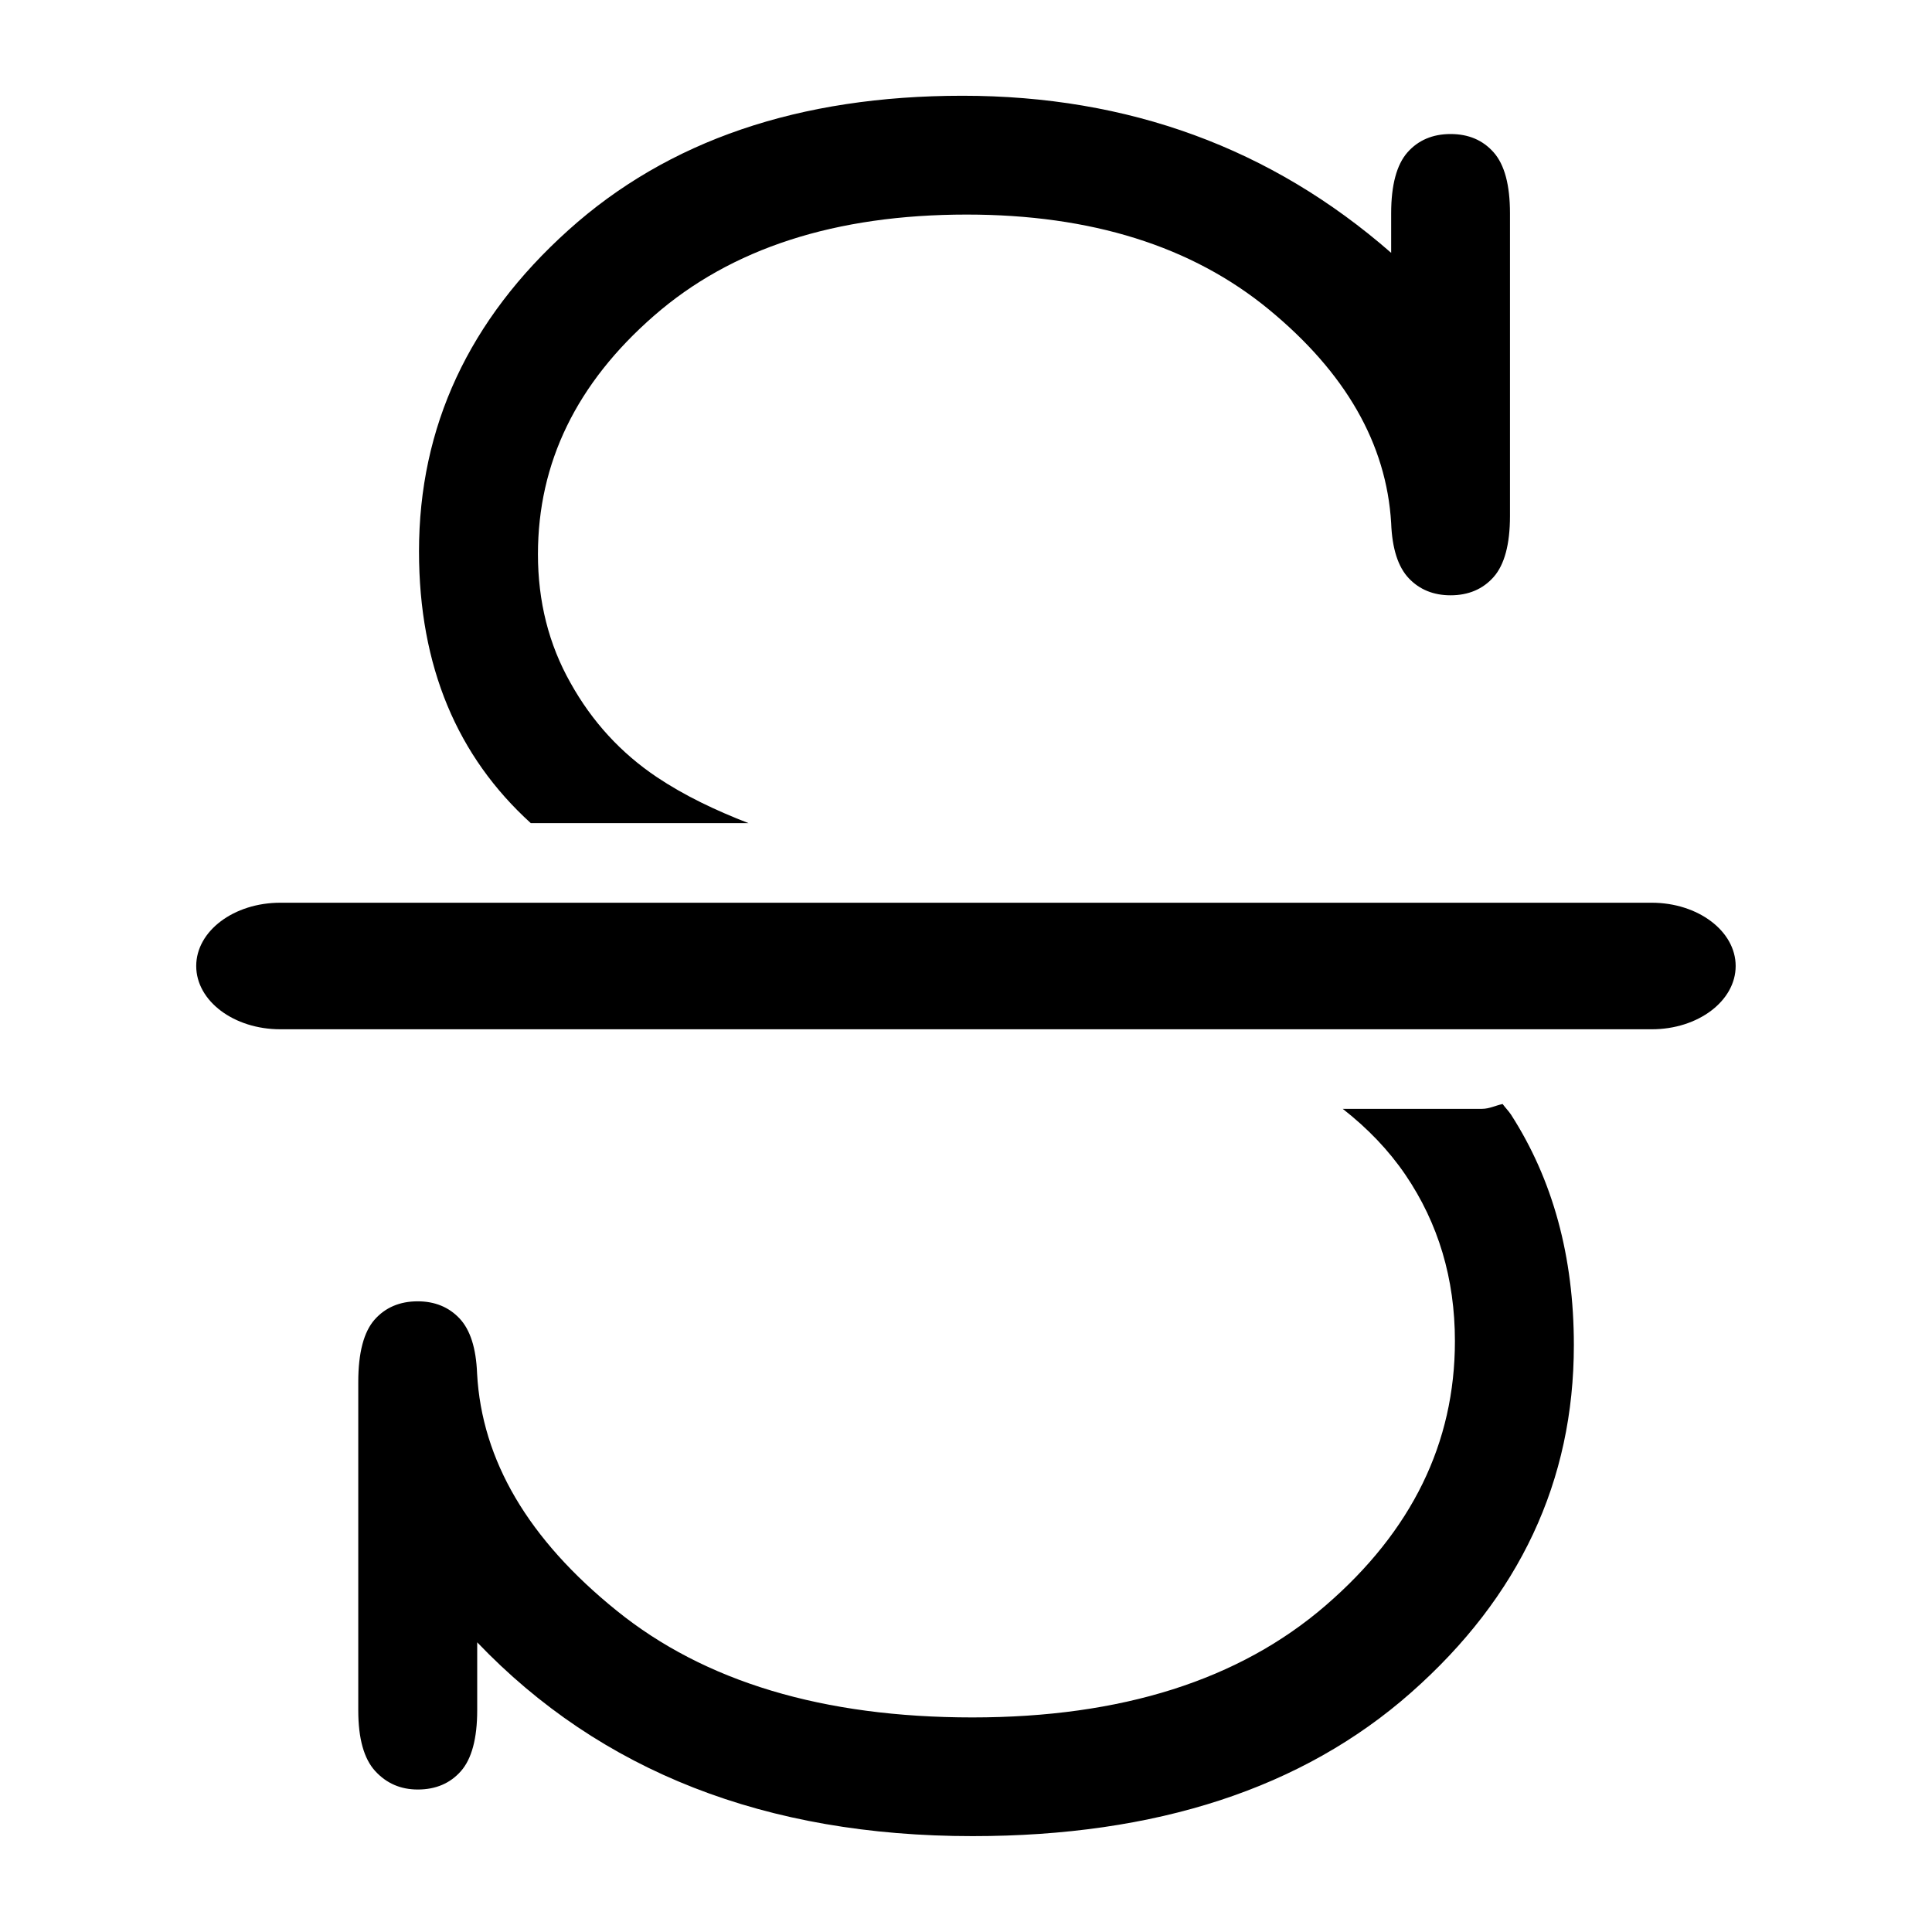 <?xml version="1.0" encoding="utf-8"?>
<!-- Generator: Adobe Illustrator 15.1.0, SVG Export Plug-In  -->
<!DOCTYPE svg PUBLIC "-//W3C//DTD SVG 1.1//EN" "http://www.w3.org/Graphics/SVG/1.1/DTD/svg11.dtd">
<svg version="1.1"
	 xmlns="http://www.w3.org/2000/svg" xmlns:xlink="http://www.w3.org/1999/xlink" xmlns:a="http://ns.adobe.com/AdobeSVGViewerExtensions/3.0/"
	 x="0px" y="0px" width="16px" height="16px" viewBox="-1.625 -0.793 16 16" enable-background="new -1.625 -0.793 16 16"
	 xml:space="preserve">
<defs>
</defs>
<path d="M12.055,7.731H0.696C0.312,7.731,0,7.497,0,7.207s0.312-0.524,0.696-0.524h11.358c0.382,0,0.695,0.234,0.695,0.524
	S12.437,7.731,12.055,7.731z"/>
<path d="M3.815,5.643C3.517,5.443,3.279,5.184,3.1,4.863c-0.181-0.32-0.27-0.676-0.27-1.066c0-0.758,0.32-1.416,0.961-1.975
	c0.64-0.559,1.503-0.838,2.59-0.838c1.031,0,1.865,0.262,2.501,0.785s0.975,1.113,1.014,1.77c0.008,0.211,0.057,0.363,0.146,0.457
	s0.205,0.141,0.346,0.141c0.148,0,0.268-0.051,0.357-0.152s0.135-0.27,0.135-0.504V0.973c0-0.234-0.045-0.402-0.135-0.504
	s-0.209-0.152-0.357-0.152s-0.268,0.051-0.357,0.152s-0.135,0.27-0.135,0.504v0.328C8.904,0.434,7.721,0,6.346,0
	c-1.353,0-2.44,0.371-3.264,1.113c-0.825,0.742-1.237,1.629-1.237,2.66c0,0.955,0.318,1.699,0.926,2.251h1.803
	C4.3,5.918,4.042,5.795,3.815,5.643z"/>
<path d="M10.819,8.35c-0.058,0.012-0.11,0.04-0.171,0.04H9.495c0.206,0.161,0.38,0.342,0.519,0.546
	c0.273,0.402,0.41,0.861,0.41,1.377c0,0.844-0.357,1.574-1.072,2.191S7.662,13.43,6.428,13.43c-1.235,0-2.218-0.295-2.947-0.885
	c-0.731-0.59-1.116-1.244-1.155-1.963c-0.008-0.211-0.057-0.363-0.146-0.457S1.975,9.984,1.834,9.984
	c-0.148,0-0.268,0.051-0.357,0.152s-0.135,0.273-0.135,0.516v2.719c0,0.234,0.047,0.402,0.141,0.504s0.211,0.152,0.352,0.152
	c0.148,0,0.268-0.051,0.357-0.152s0.135-0.27,0.135-0.504v-0.563c1.023,1.07,2.391,1.605,4.102,1.605
	c1.523,0,2.734-0.396,3.632-1.189s1.348-1.752,1.348-2.877c0-0.734-0.174-1.371-0.521-1.91C10.867,8.406,10.841,8.38,10.819,8.35z"
	/>
</svg>

